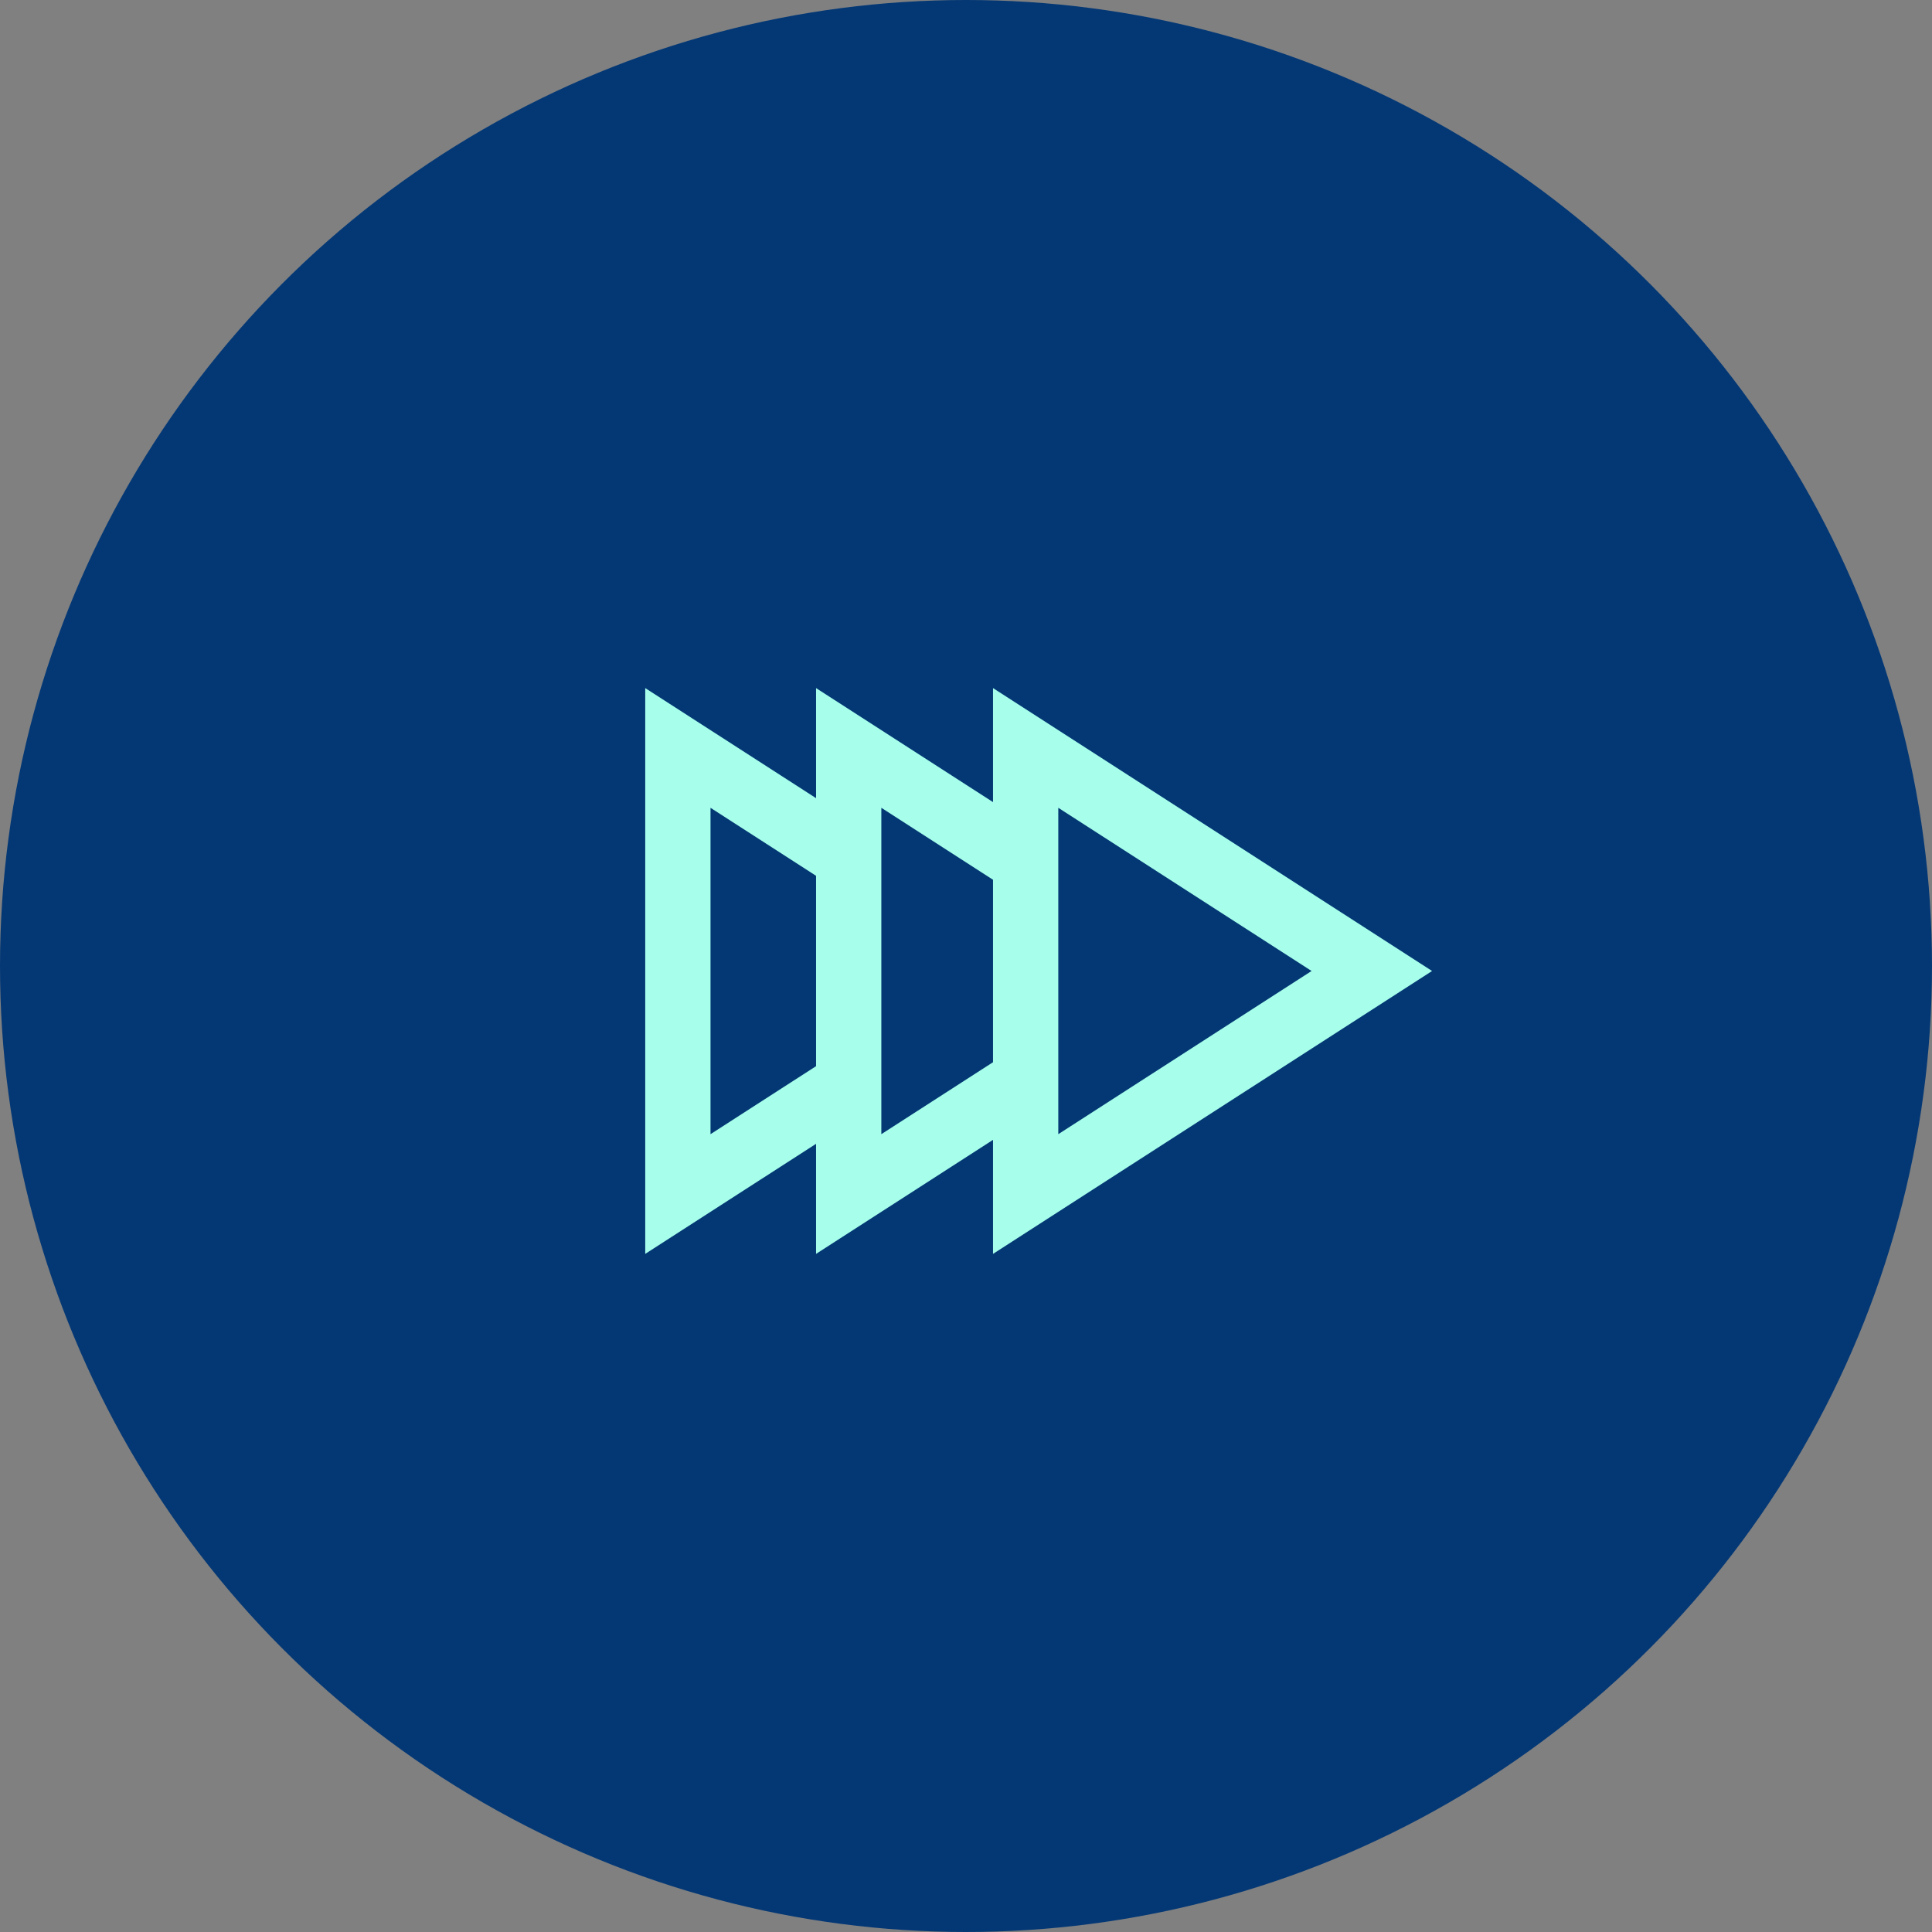 <svg width="74" height="74" viewBox="0 0 74 74" fill="none" xmlns="http://www.w3.org/2000/svg">
<rect x="0" y="0" width="74" height="74" fill="#808080" stroke="none"/>
<circle cx="37" cy="37" r="37" fill="#043875"/>
<path d="M25.964 28.648L39.223 37.191L25.964 45.734L25.964 28.648Z" fill="#043875" stroke="#A7FFEB" stroke-width="2.5"/>
<path d="M32.507 28.648L45.766 37.191L32.507 45.734L32.507 28.648Z" fill="#043875" stroke="#A7FFEB" stroke-width="2.5"/>
<path d="M39.285 28.648L52.544 37.191L39.285 45.734L39.285 28.648Z" fill="#043875" stroke="#A7FFEB" stroke-width="2.5"/>
</svg>
